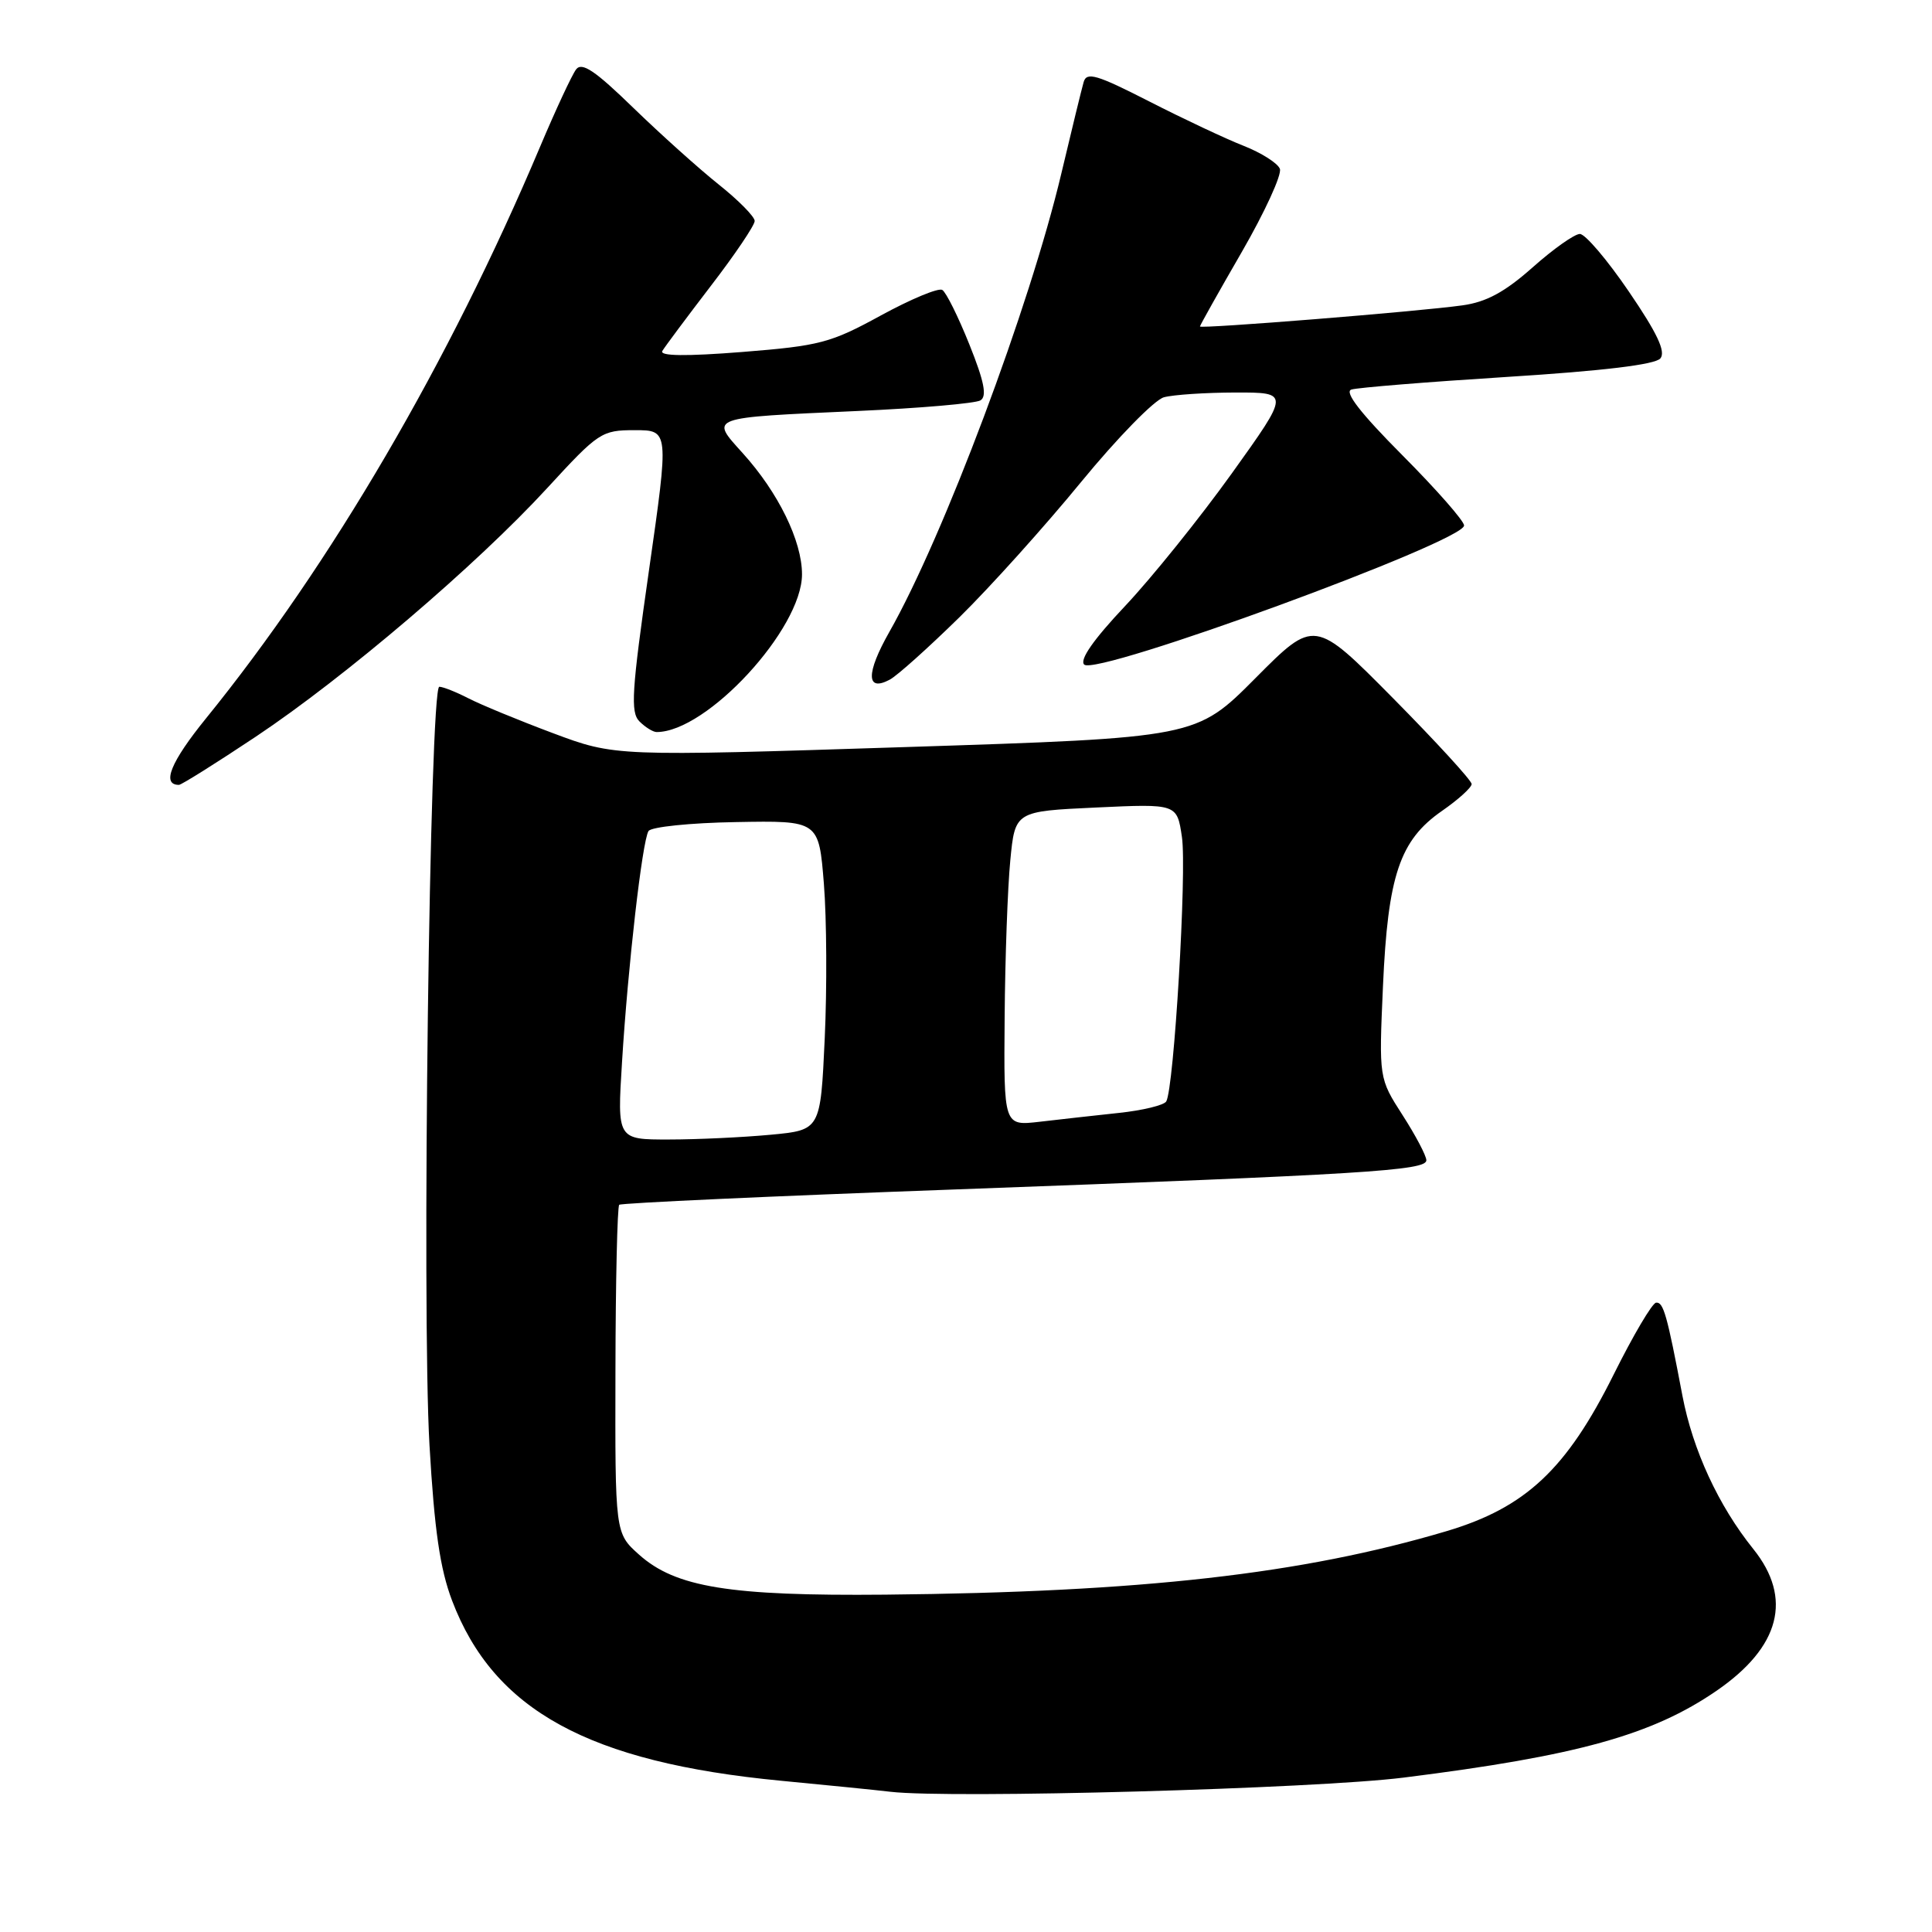 <?xml version="1.0" encoding="UTF-8" standalone="no"?>
<!DOCTYPE svg PUBLIC "-//W3C//DTD SVG 1.1//EN" "http://www.w3.org/Graphics/SVG/1.1/DTD/svg11.dtd" >
<svg xmlns="http://www.w3.org/2000/svg" xmlns:xlink="http://www.w3.org/1999/xlink" version="1.1" viewBox="0 0 256 256">
 <g >
 <path fill="currentColor"
d=" M 186.00 235.54 C 208.98 232.66 218.92 229.90 227.46 224.03 C 235.89 218.23 237.56 211.77 232.32 205.25 C 227.71 199.52 224.30 192.13 222.93 184.94 C 220.89 174.18 220.41 172.50 219.44 172.61 C 218.92 172.67 216.40 176.95 213.83 182.11 C 207.57 194.69 202.15 199.77 191.66 202.89 C 172.53 208.57 151.30 210.97 117.30 211.30 C 96.69 211.49 89.51 210.33 84.67 205.99 C 81.50 203.15 81.50 203.15 81.55 181.61 C 81.57 169.76 81.80 159.88 82.05 159.64 C 82.30 159.41 102.30 158.49 126.50 157.61 C 180.90 155.61 189.00 155.11 189.00 153.74 C 189.00 153.16 187.59 150.47 185.86 147.78 C 182.71 142.88 182.71 142.88 183.25 130.69 C 183.90 116.01 185.47 111.33 191.07 107.45 C 193.23 105.95 195.00 104.35 195.00 103.89 C 195.00 103.42 190.31 98.31 184.59 92.52 C 174.17 81.99 174.17 81.99 166.34 89.87 C 158.50 97.75 158.50 97.75 120.00 98.99 C 81.50 100.23 81.50 100.23 73.25 97.14 C 68.71 95.44 63.67 93.36 62.05 92.52 C 60.43 91.69 58.70 91.00 58.21 91.00 C 56.94 91.00 55.87 173.51 56.91 191.50 C 57.56 202.76 58.31 207.89 59.90 212.08 C 65.42 226.62 78.01 233.52 103.50 235.96 C 109.55 236.54 116.08 237.19 118.00 237.42 C 126.01 238.35 174.20 237.02 186.00 235.54 Z  M 33.90 97.61 C 45.70 89.74 63.14 74.87 72.53 64.65 C 79.31 57.27 79.72 57.00 84.11 57.00 C 88.65 57.00 88.65 57.00 85.99 75.59 C 83.70 91.58 83.52 94.38 84.73 95.59 C 85.51 96.37 86.53 97.00 87.01 97.00 C 93.67 97.00 106.27 83.33 106.27 76.10 C 106.27 71.68 103.13 65.26 98.41 60.04 C 94.06 55.22 93.69 55.36 113.61 54.46 C 121.93 54.09 129.26 53.45 129.92 53.05 C 130.80 52.50 130.42 50.56 128.45 45.65 C 126.98 41.98 125.37 38.73 124.86 38.42 C 124.36 38.10 120.70 39.63 116.72 41.80 C 110.05 45.45 108.64 45.82 98.34 46.64 C 90.88 47.23 87.37 47.18 87.76 46.51 C 88.09 45.95 90.97 42.09 94.17 37.91 C 97.38 33.74 100.00 29.85 100.00 29.28 C 100.00 28.71 97.86 26.54 95.25 24.46 C 92.64 22.38 87.54 17.80 83.92 14.29 C 78.85 9.36 77.11 8.19 76.34 9.19 C 75.79 9.91 73.63 14.55 71.54 19.50 C 59.51 48.00 43.88 74.75 27.28 95.21 C 22.61 100.97 21.38 104.00 23.71 104.00 C 24.04 104.00 28.63 101.12 33.90 97.61 Z  M 127.13 81.79 C 131.21 77.78 138.46 69.72 143.25 63.87 C 148.04 58.03 152.98 52.97 154.23 52.64 C 155.48 52.30 159.74 52.02 163.70 52.01 C 170.91 52.00 170.91 52.00 163.22 62.73 C 158.98 68.64 152.63 76.53 149.10 80.28 C 144.91 84.72 143.02 87.42 143.66 88.06 C 145.23 89.63 194.00 71.76 194.00 69.63 C 194.00 69.03 190.32 64.84 185.81 60.31 C 180.29 54.76 178.09 51.93 179.06 51.62 C 179.85 51.36 189.16 50.61 199.74 49.94 C 212.46 49.14 219.33 48.31 220.01 47.49 C 220.75 46.60 219.59 44.14 215.83 38.63 C 212.97 34.43 210.05 31.00 209.34 31.00 C 208.64 31.00 205.82 32.99 203.08 35.43 C 199.39 38.70 196.96 40.02 193.79 40.46 C 187.98 41.28 159.00 43.60 159.00 43.26 C 159.00 43.11 161.50 38.65 164.56 33.36 C 167.61 28.07 169.88 23.12 169.59 22.37 C 169.30 21.62 167.14 20.25 164.78 19.32 C 162.43 18.40 156.80 15.75 152.28 13.44 C 145.33 9.89 143.99 9.49 143.59 10.87 C 143.33 11.77 142.00 17.22 140.63 23.00 C 136.44 40.67 125.02 71.10 117.84 83.74 C 114.73 89.22 114.76 91.74 117.91 90.05 C 118.90 89.52 123.04 85.80 127.13 81.79 Z  M 82.42 140.75 C 83.20 128.06 85.10 111.46 85.93 110.12 C 86.27 109.57 91.48 109.03 97.52 108.93 C 108.50 108.73 108.50 108.73 109.17 117.12 C 109.54 121.73 109.59 130.95 109.28 137.62 C 108.72 149.74 108.72 149.74 102.11 150.36 C 98.48 150.70 92.41 150.99 88.64 150.99 C 81.78 151.00 81.78 151.00 82.42 140.75 Z  M 133.12 134.84 C 133.18 126.95 133.52 117.58 133.87 114.00 C 134.50 107.50 134.50 107.50 145.23 107.00 C 155.96 106.50 155.96 106.50 156.61 110.90 C 157.28 115.37 155.56 144.28 154.53 145.95 C 154.22 146.45 151.39 147.14 148.23 147.47 C 145.08 147.81 140.36 148.33 137.75 148.64 C 133.00 149.19 133.00 149.19 133.12 134.84 Z "/>
</g>
</svg>